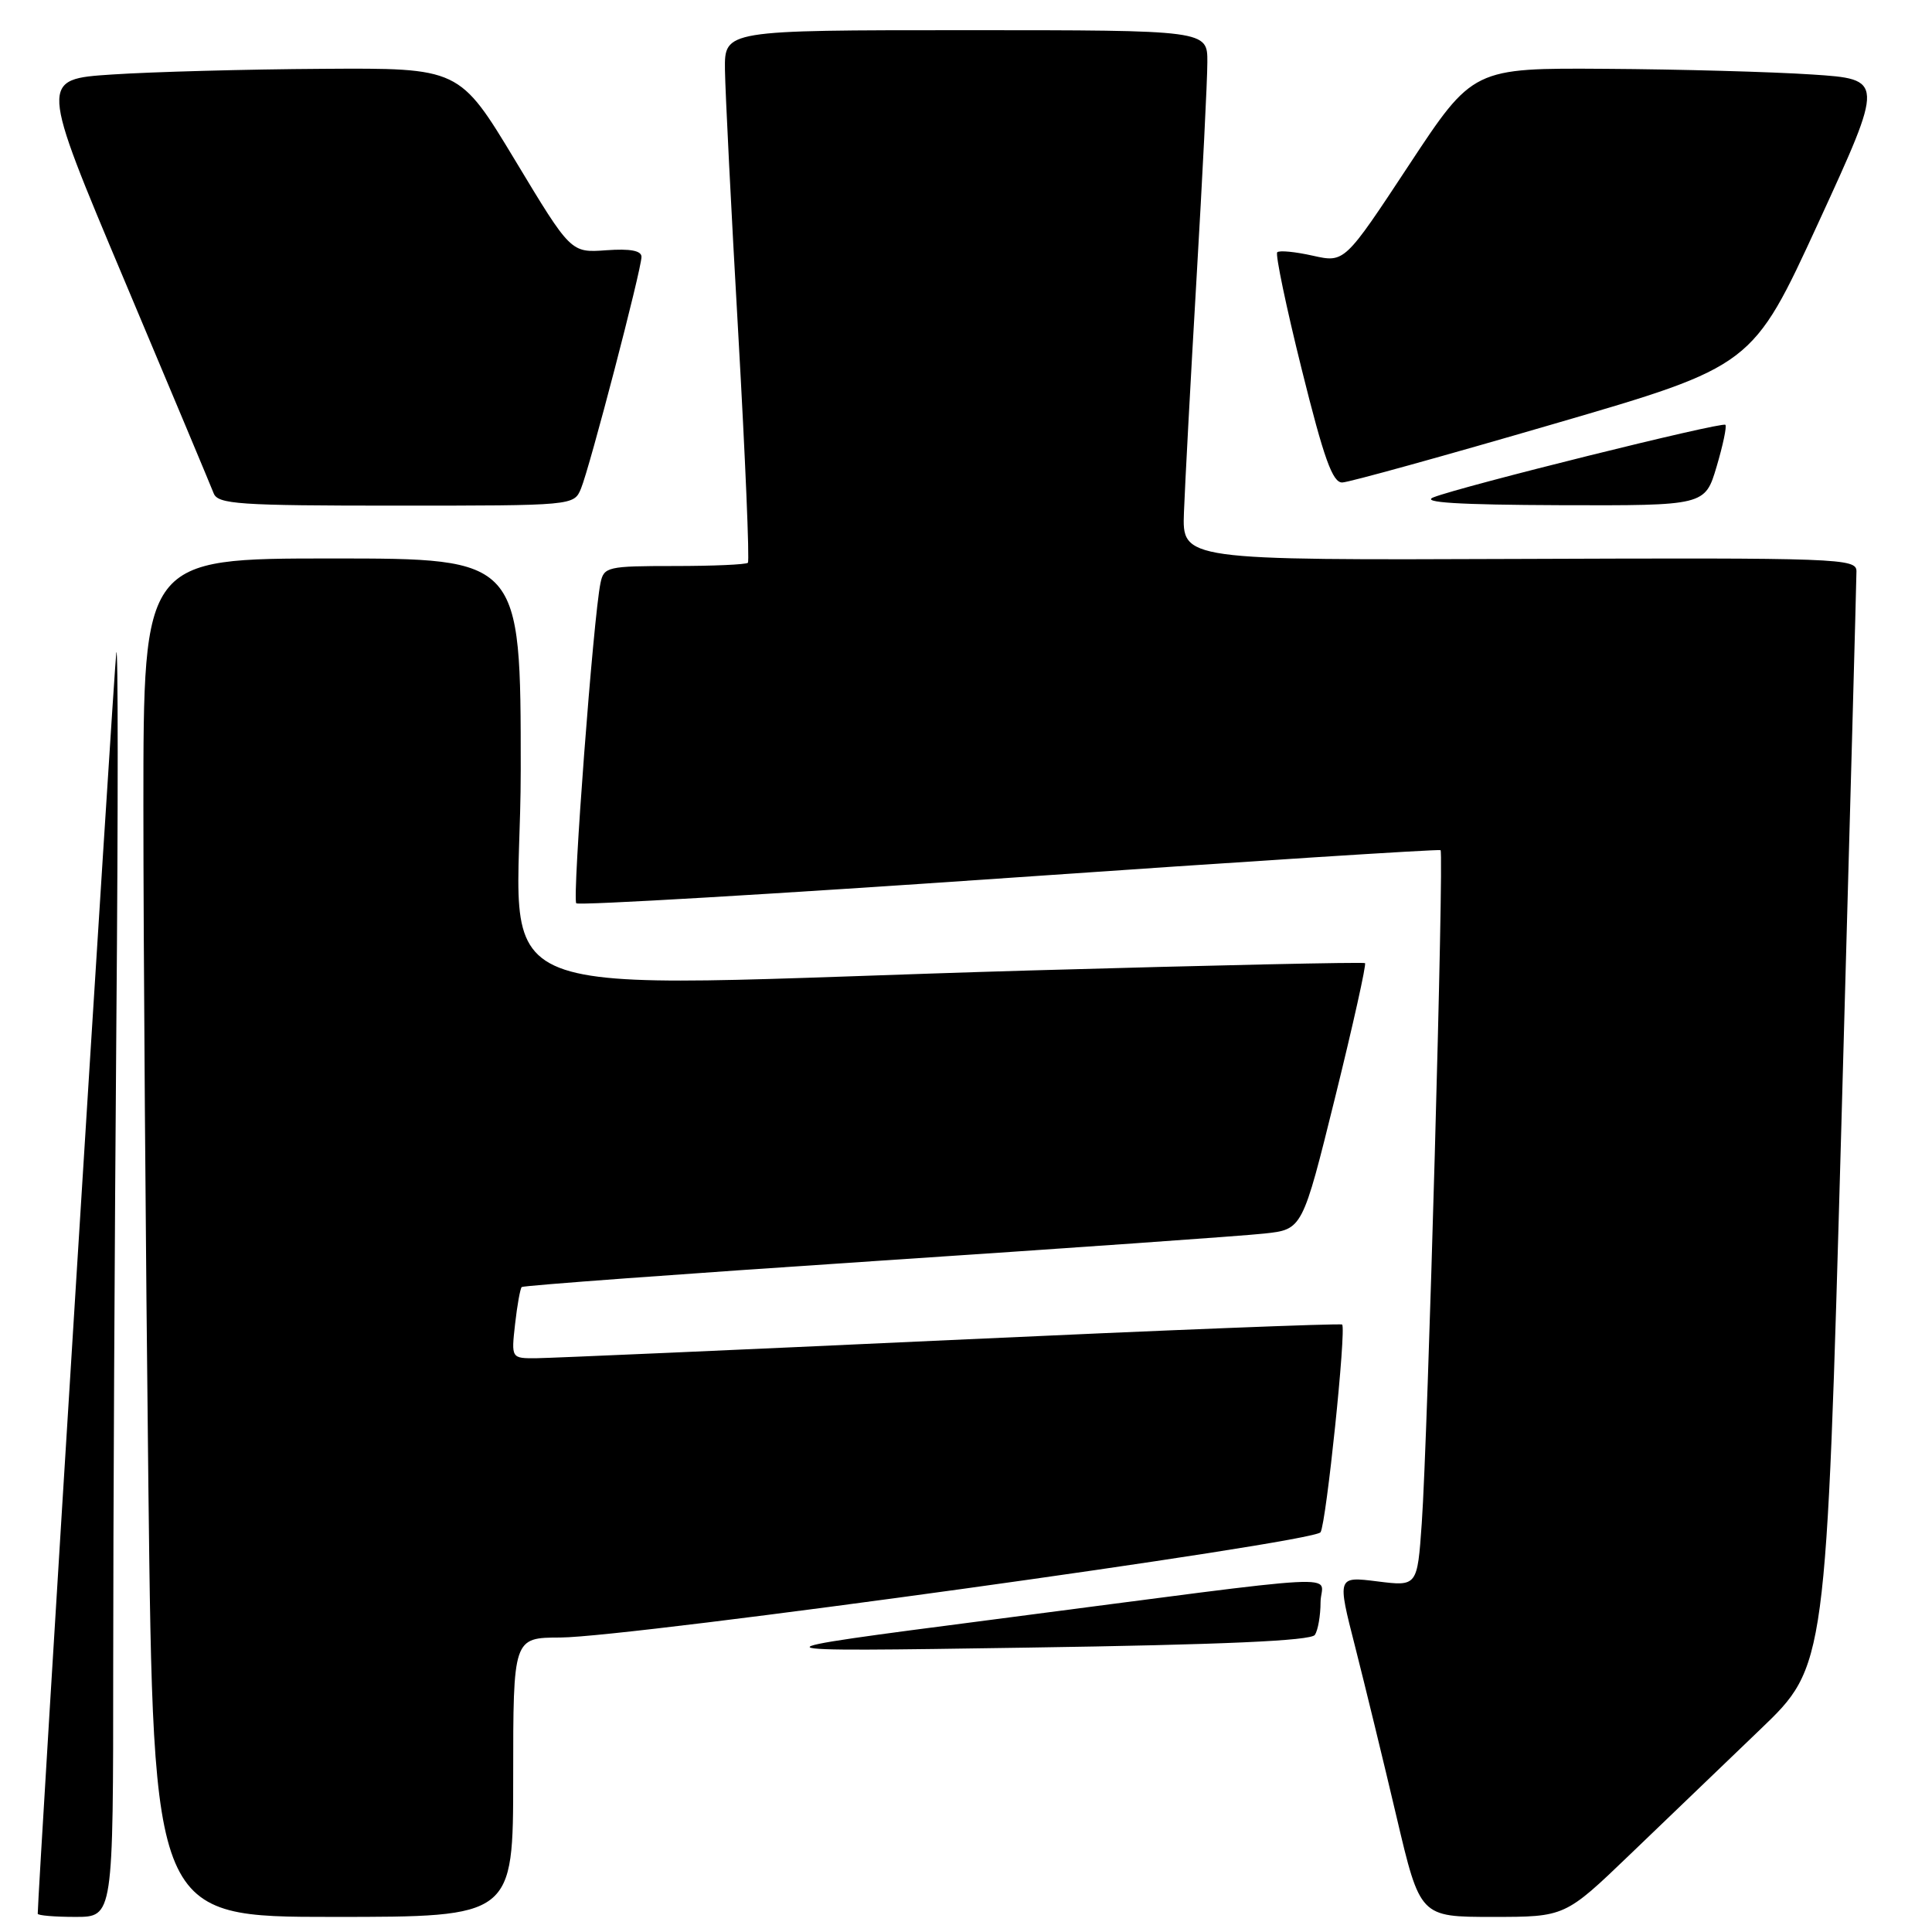 <?xml version="1.0" encoding="UTF-8" standalone="no"?>
<!DOCTYPE svg PUBLIC "-//W3C//DTD SVG 1.1//EN" "http://www.w3.org/Graphics/SVG/1.1/DTD/svg11.dtd" >
<svg xmlns="http://www.w3.org/2000/svg" xmlns:xlink="http://www.w3.org/1999/xlink" version="1.1" viewBox="0 0 256 256">
 <g >
 <path fill="currentColor"
d=" M 15.00 220.75 C 15.00 202.46 15.19 164.10 15.42 135.50 C 15.66 106.90 15.65 84.85 15.41 86.50 C 15.10 88.68 5.00 250.70 5.00 253.58 C 5.00 253.81 7.25 254.00 10.00 254.00 C 15.00 254.00 15.00 254.00 15.00 220.75 Z  M 68.00 235.50 C 68.00 217.00 68.00 217.00 74.25 216.98 C 83.56 216.94 174.14 204.40 174.98 203.03 C 175.74 201.80 178.41 176.08 177.84 175.51 C 177.65 175.33 154.32 176.25 126.00 177.56 C 97.67 178.87 72.98 179.95 71.12 179.97 C 67.74 180.00 67.74 180.00 68.25 175.45 C 68.53 172.95 68.93 170.74 69.13 170.54 C 69.33 170.34 90.42 168.79 116.00 167.09 C 141.57 165.39 164.77 163.76 167.54 163.45 C 172.58 162.91 172.58 162.91 176.91 145.41 C 179.29 135.78 181.07 127.77 180.87 127.62 C 180.67 127.46 160.70 127.90 136.50 128.59 C 60.12 130.79 69.00 134.29 69.00 102.00 C 69.00 74.00 69.00 74.00 44.00 74.00 C 19.00 74.00 19.00 74.00 19.00 106.84 C 19.00 124.89 19.30 165.39 19.66 196.84 C 20.33 254.00 20.33 254.00 44.16 254.00 C 68.00 254.00 68.00 254.00 68.00 235.50 Z  M 215.96 245.75 C 220.68 241.21 228.47 233.74 233.26 229.14 C 241.98 220.78 241.98 220.78 243.99 149.14 C 245.09 109.74 245.99 76.69 245.99 75.70 C 246.00 73.98 243.79 73.90 201.32 74.06 C 156.64 74.23 156.64 74.23 156.88 67.87 C 157.01 64.37 157.75 50.48 158.54 37.00 C 159.33 23.52 159.98 10.59 159.98 8.25 C 160.00 4.00 160.00 4.00 128.00 4.00 C 96.00 4.00 96.00 4.00 96.06 9.25 C 96.10 12.14 96.89 27.92 97.83 44.32 C 98.76 60.72 99.33 74.33 99.10 74.57 C 98.86 74.81 94.48 75.00 89.35 75.00 C 80.50 75.00 80.01 75.11 79.57 77.25 C 78.63 81.68 75.80 119.14 76.36 119.69 C 76.67 120.00 102.48 118.48 133.71 116.32 C 164.95 114.15 190.67 112.50 190.88 112.65 C 191.35 112.99 189.19 190.54 188.39 201.85 C 187.80 210.21 187.80 210.21 182.49 209.54 C 177.18 208.88 177.18 208.88 179.56 218.19 C 180.86 223.31 183.34 233.46 185.05 240.75 C 188.17 254.00 188.17 254.00 197.77 254.00 C 207.37 254.00 207.37 254.00 215.96 245.75 Z  M 174.23 216.63 C 174.64 216.01 174.98 214.06 174.98 212.30 C 175.00 208.53 180.60 208.23 131.50 214.61 C 98.50 218.89 98.50 218.89 136.00 218.32 C 162.13 217.93 173.72 217.41 174.23 216.63 Z  M 76.98 64.75 C 78.14 61.97 85.00 35.70 85.00 34.03 C 85.00 33.21 83.50 32.93 80.32 33.16 C 75.64 33.50 75.64 33.50 68.26 21.25 C 60.87 9.00 60.87 9.00 42.69 9.12 C 32.68 9.18 20.17 9.52 14.88 9.87 C 5.26 10.50 5.26 10.50 16.47 37.11 C 22.64 51.75 27.96 64.46 28.31 65.36 C 28.87 66.81 31.60 67.00 52.49 67.00 C 75.97 67.00 76.05 66.99 76.98 64.75 Z  M 227.46 61.83 C 228.30 58.99 228.83 56.49 228.62 56.29 C 228.19 55.85 193.53 64.47 189.94 65.90 C 188.22 66.58 193.20 66.89 206.71 66.94 C 225.92 67.00 225.92 67.00 227.46 61.83 Z  M 205.86 56.18 C 232.21 48.50 232.21 48.50 240.95 29.50 C 249.68 10.50 249.68 10.50 240.09 9.87 C 234.82 9.52 222.55 9.18 212.84 9.12 C 195.18 9.00 195.18 9.00 186.67 21.91 C 178.16 34.82 178.16 34.82 173.95 33.88 C 171.63 33.36 169.51 33.15 169.24 33.43 C 168.97 33.70 170.43 40.69 172.49 48.96 C 175.43 60.79 176.58 63.99 177.87 63.93 C 178.77 63.90 191.36 60.41 205.86 56.18 Z "/>
</g>
</svg>